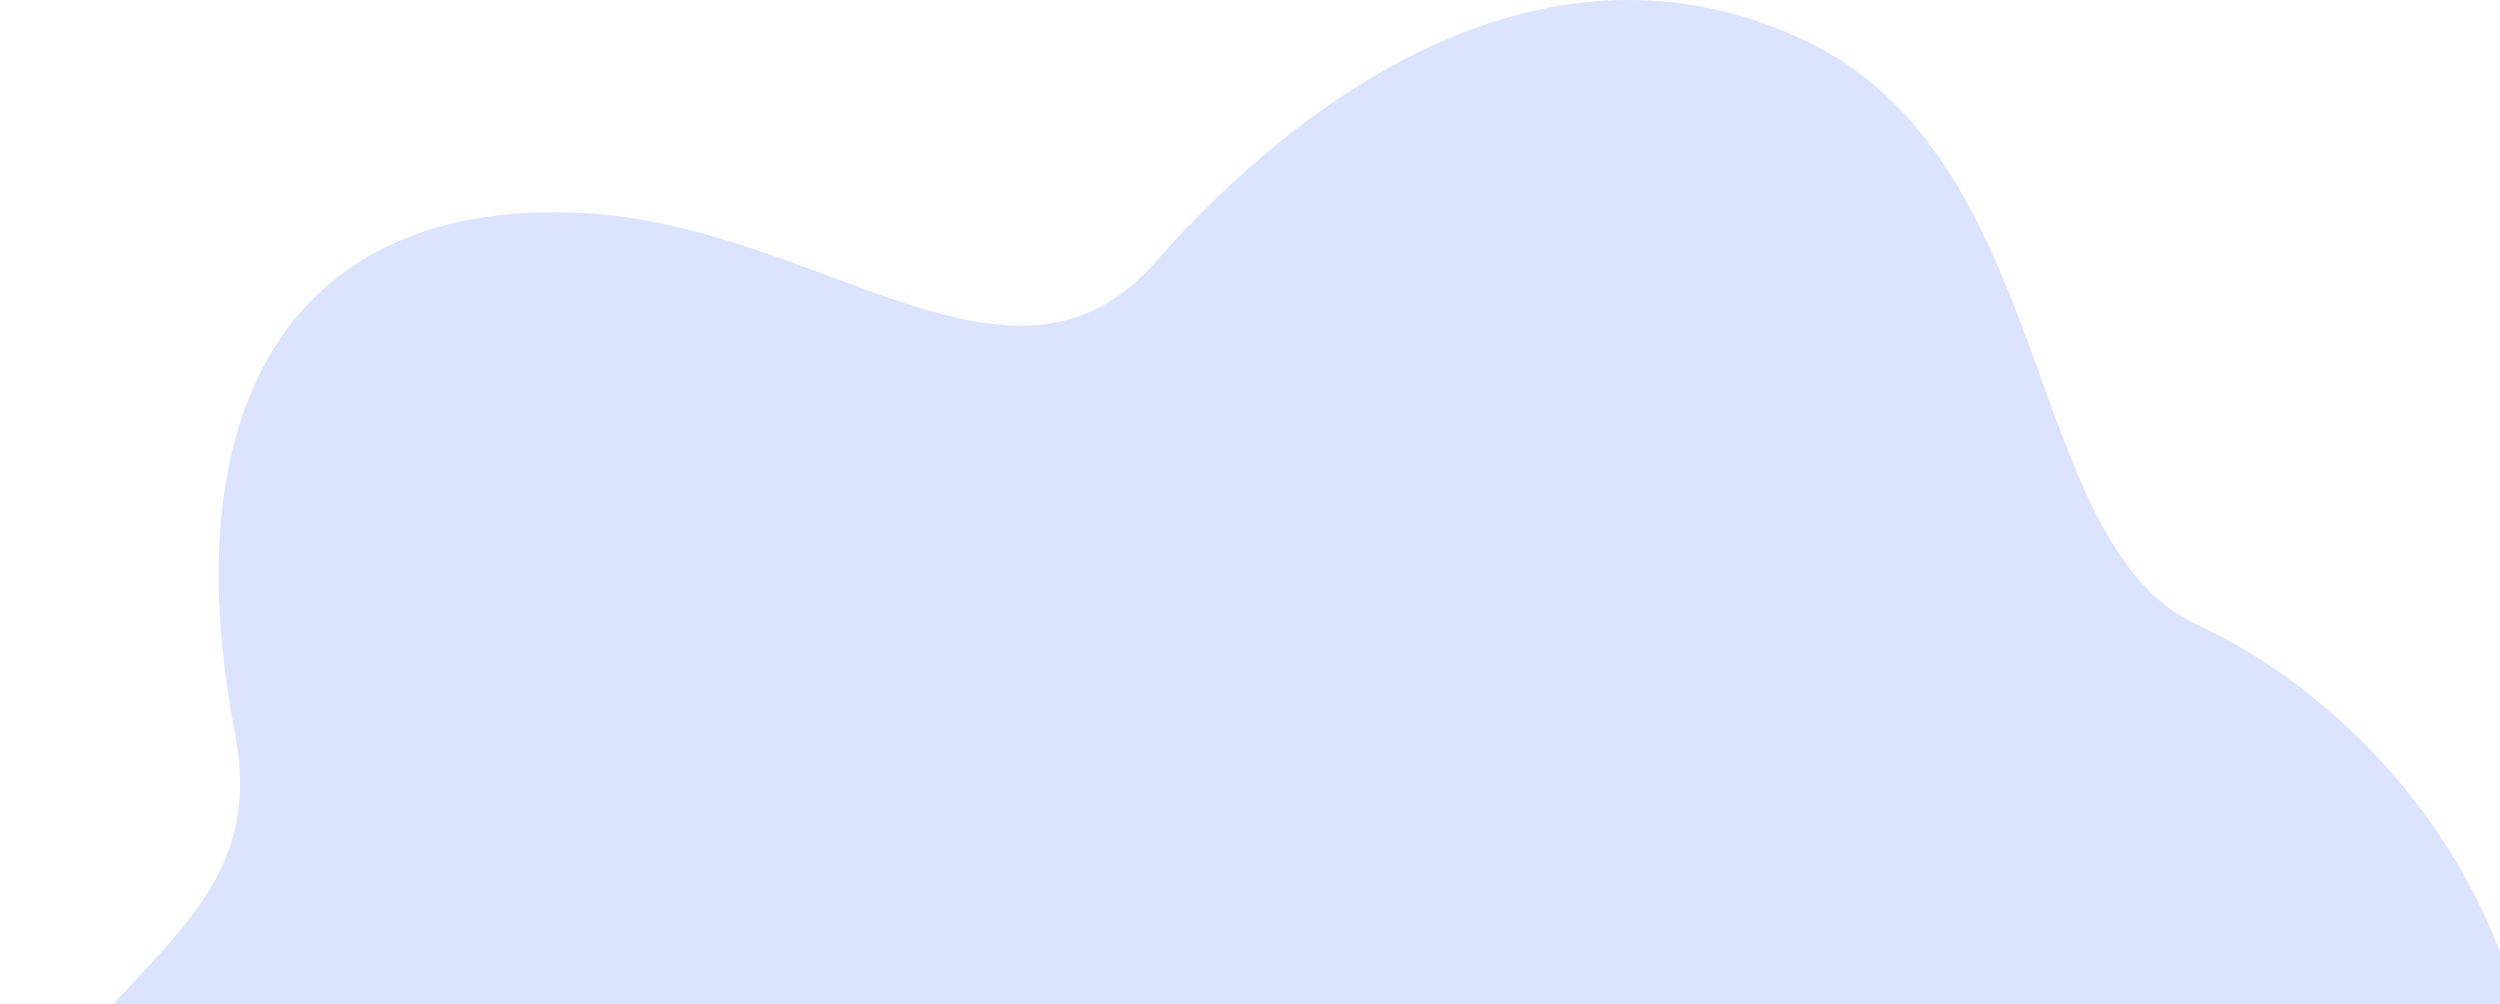 <svg width="1920" height="771" viewBox="0 0 1920 771" fill="none" xmlns="http://www.w3.org/2000/svg">
<path d="M303.473 1291.33C303.473 1291.33 15.557 1228.62 0.88 1007.09C-16.014 752.121 216.343 749.309 180.699 564.49C130.949 306.528 228.239 152.875 446.227 163.472C630.038 172.407 777.465 326.499 887.305 201.338C1001.47 71.244 1187.87 -60.893 1384.19 30.132C1580.5 121.157 1551.58 416.943 1687.35 479.794C1823.12 542.644 1970.15 708.412 1946.47 937.73C1924.26 1152.87 1744.07 1295.81 1577.11 1293.64C1495.29 1292.58 1177.72 1294.83 892.338 1293.64C595.354 1292.41 303.473 1291.33 303.473 1291.33Z" fill="#5277FF" fill-opacity="0.2"/>
</svg>
